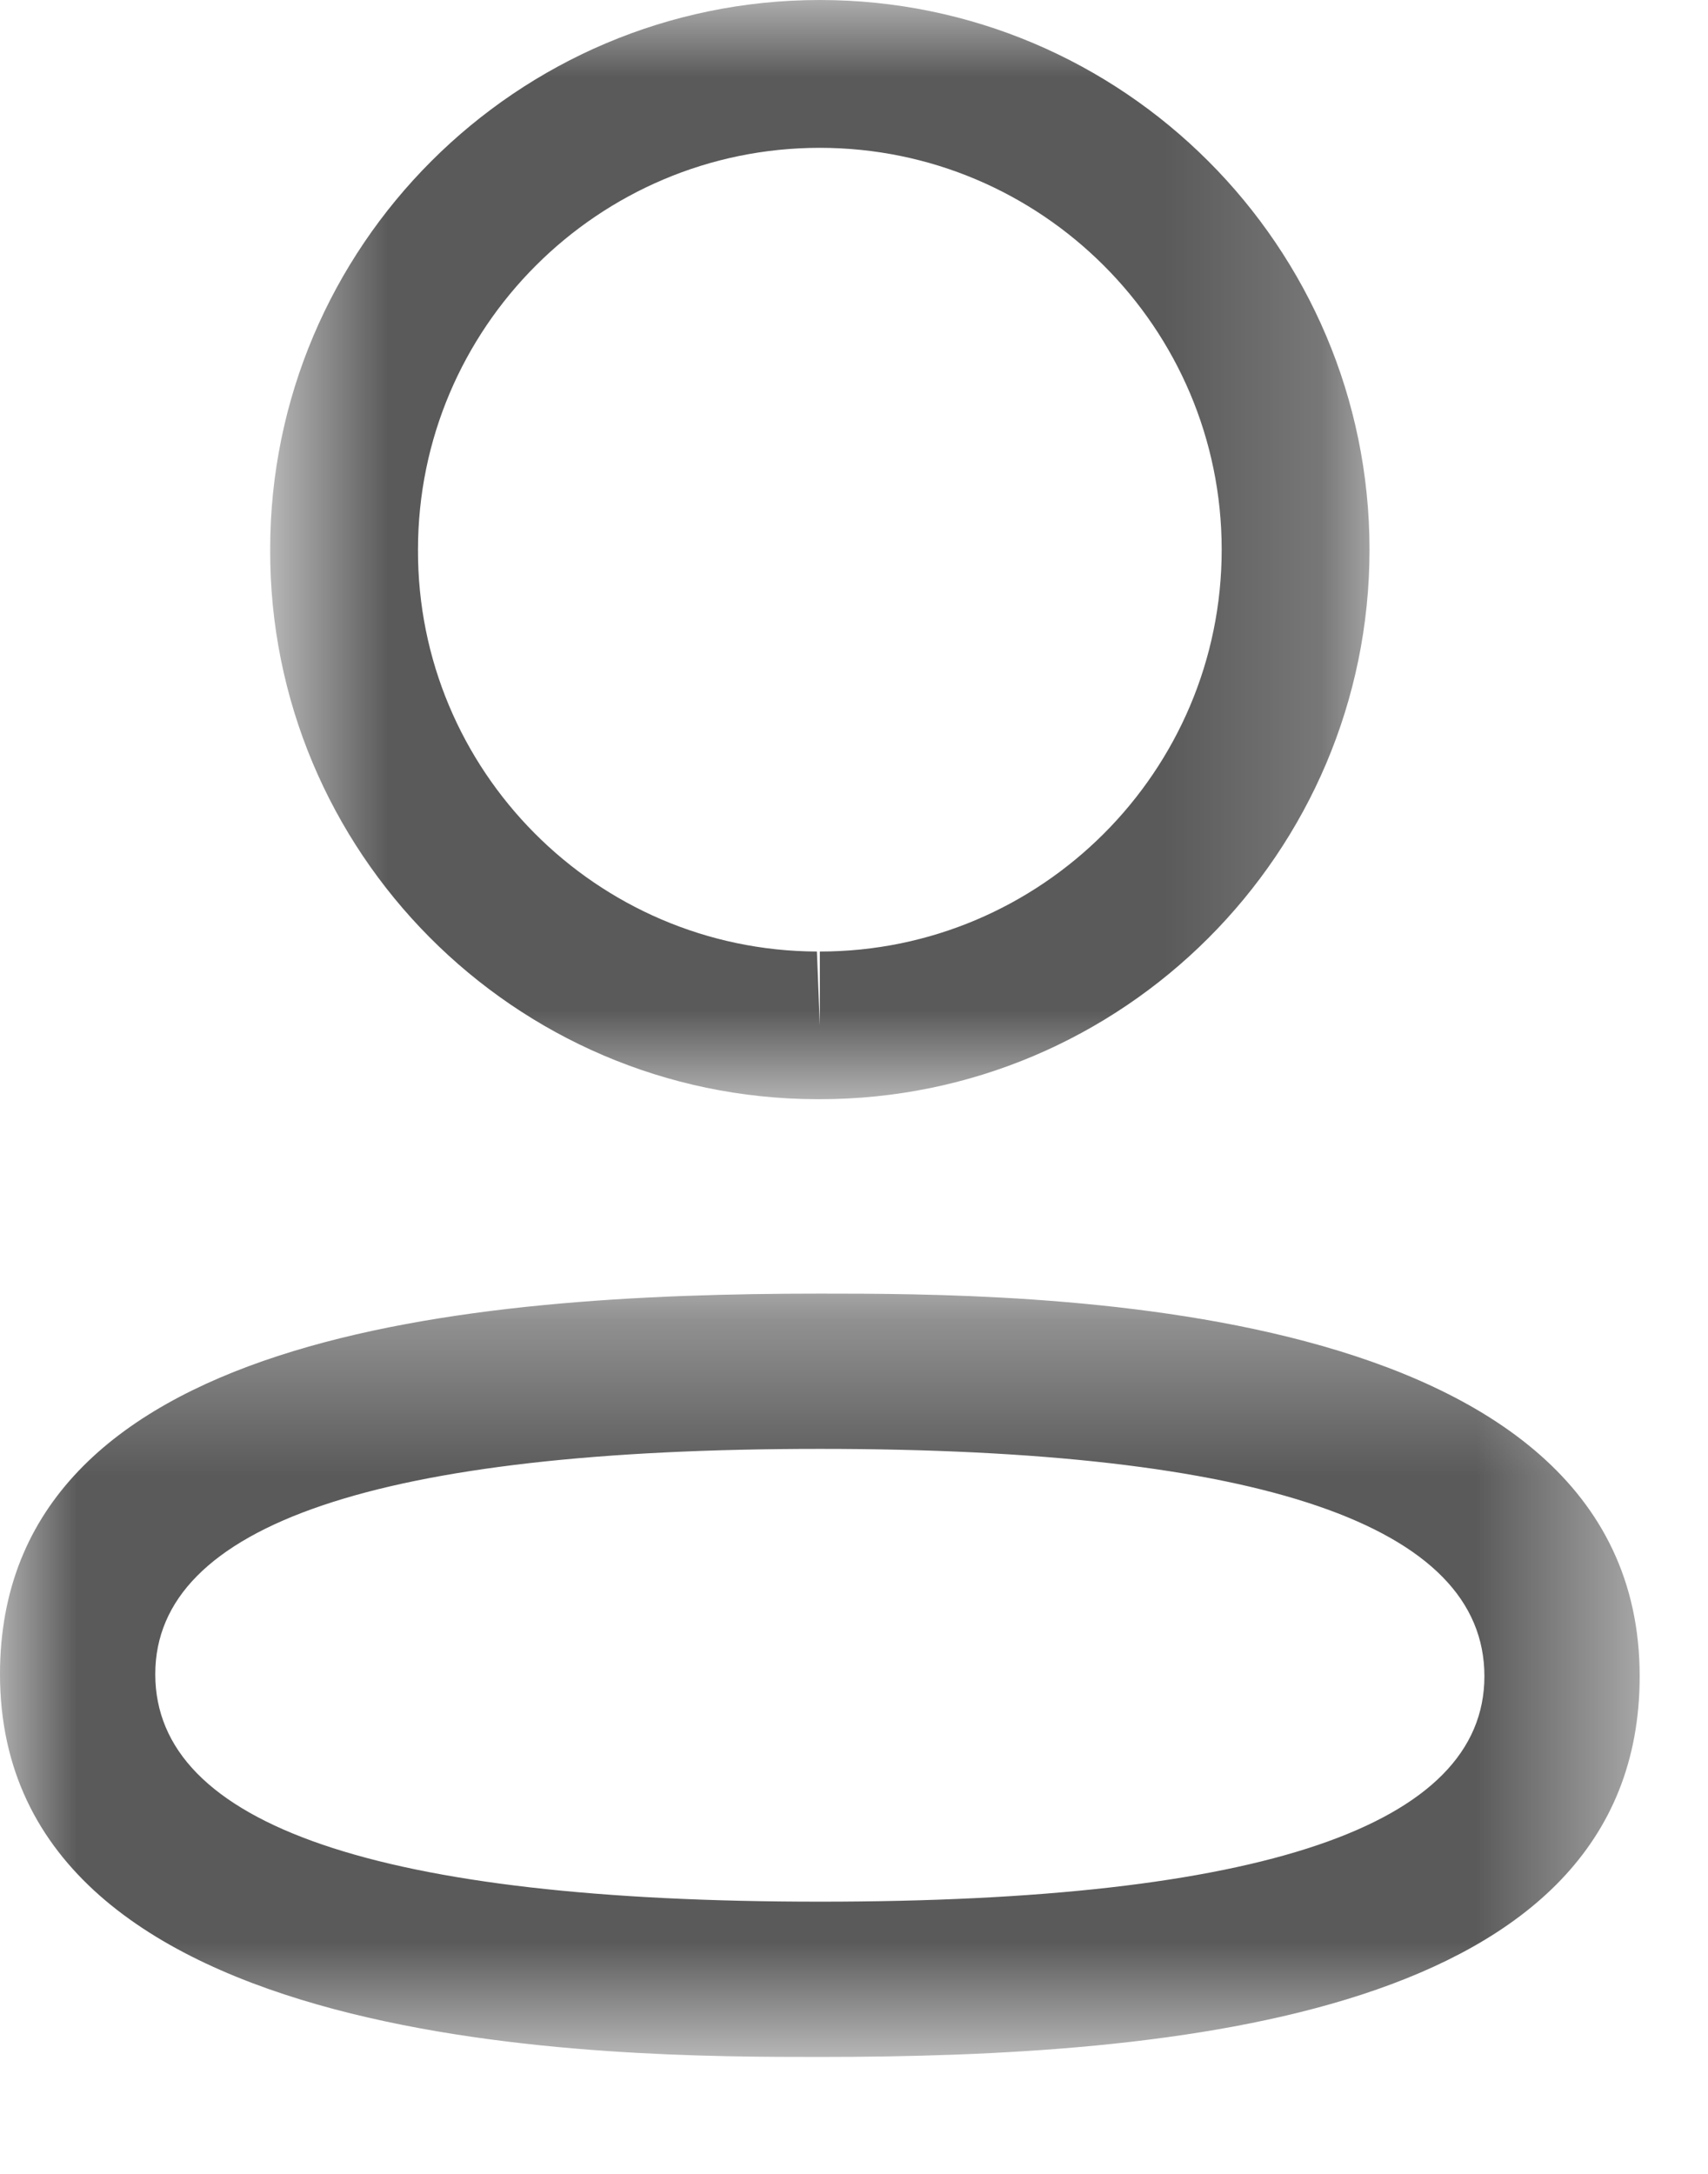 <svg width="11" height="14" viewBox="0 0 11 14" fill="none" xmlns="http://www.w3.org/2000/svg">
<mask id="mask0" mask-type="alpha" maskUnits="userSpaceOnUse" x="-1" y="8" width="12" height="6">
<path fill-rule="evenodd" clip-rule="evenodd" d="M-0 8.331H10.56V13.247H-0V8.331Z" fill="white"/>
</mask>
<g mask="url(#mask0)">
<path fill-rule="evenodd" clip-rule="evenodd" d="M5.281 9.331C2.44 9.331 1 9.819 1 10.782C1 11.754 2.44 12.247 5.281 12.247C8.121 12.247 9.56 11.759 9.56 10.795C9.56 9.823 8.121 9.331 5.281 9.331ZM5.281 13.247C3.975 13.247 -0 13.247 -0 10.782C-0 8.585 3.014 8.331 5.281 8.331C6.587 8.331 10.56 8.331 10.56 10.795C10.56 12.993 7.547 13.247 5.281 13.247Z" fill="#5A5A5A"/>
</g>
<mask id="mask1" mask-type="alpha" maskUnits="userSpaceOnUse" x="1" y="0" width="8" height="8">
<path fill-rule="evenodd" clip-rule="evenodd" d="M1.74 0H8.82V7.079H1.74V0Z" fill="white"/>
</mask>
<g mask="url(#mask1)">
<path fill-rule="evenodd" clip-rule="evenodd" d="M5.28 0.952C3.853 0.952 2.692 2.112 2.692 3.54C2.687 4.962 3.84 6.122 5.261 6.128L5.28 6.604V6.128C6.707 6.128 7.868 4.966 7.868 3.54C7.868 2.112 6.707 0.952 5.28 0.952ZM5.28 7.079H5.259C3.311 7.073 1.733 5.484 1.74 3.538C1.74 1.588 3.328 -0 5.28 -0C7.232 -0 8.82 1.588 8.82 3.54C8.82 5.492 7.232 7.079 5.28 7.079Z" fill="#5A5A5A"/>
</g>
</svg>
